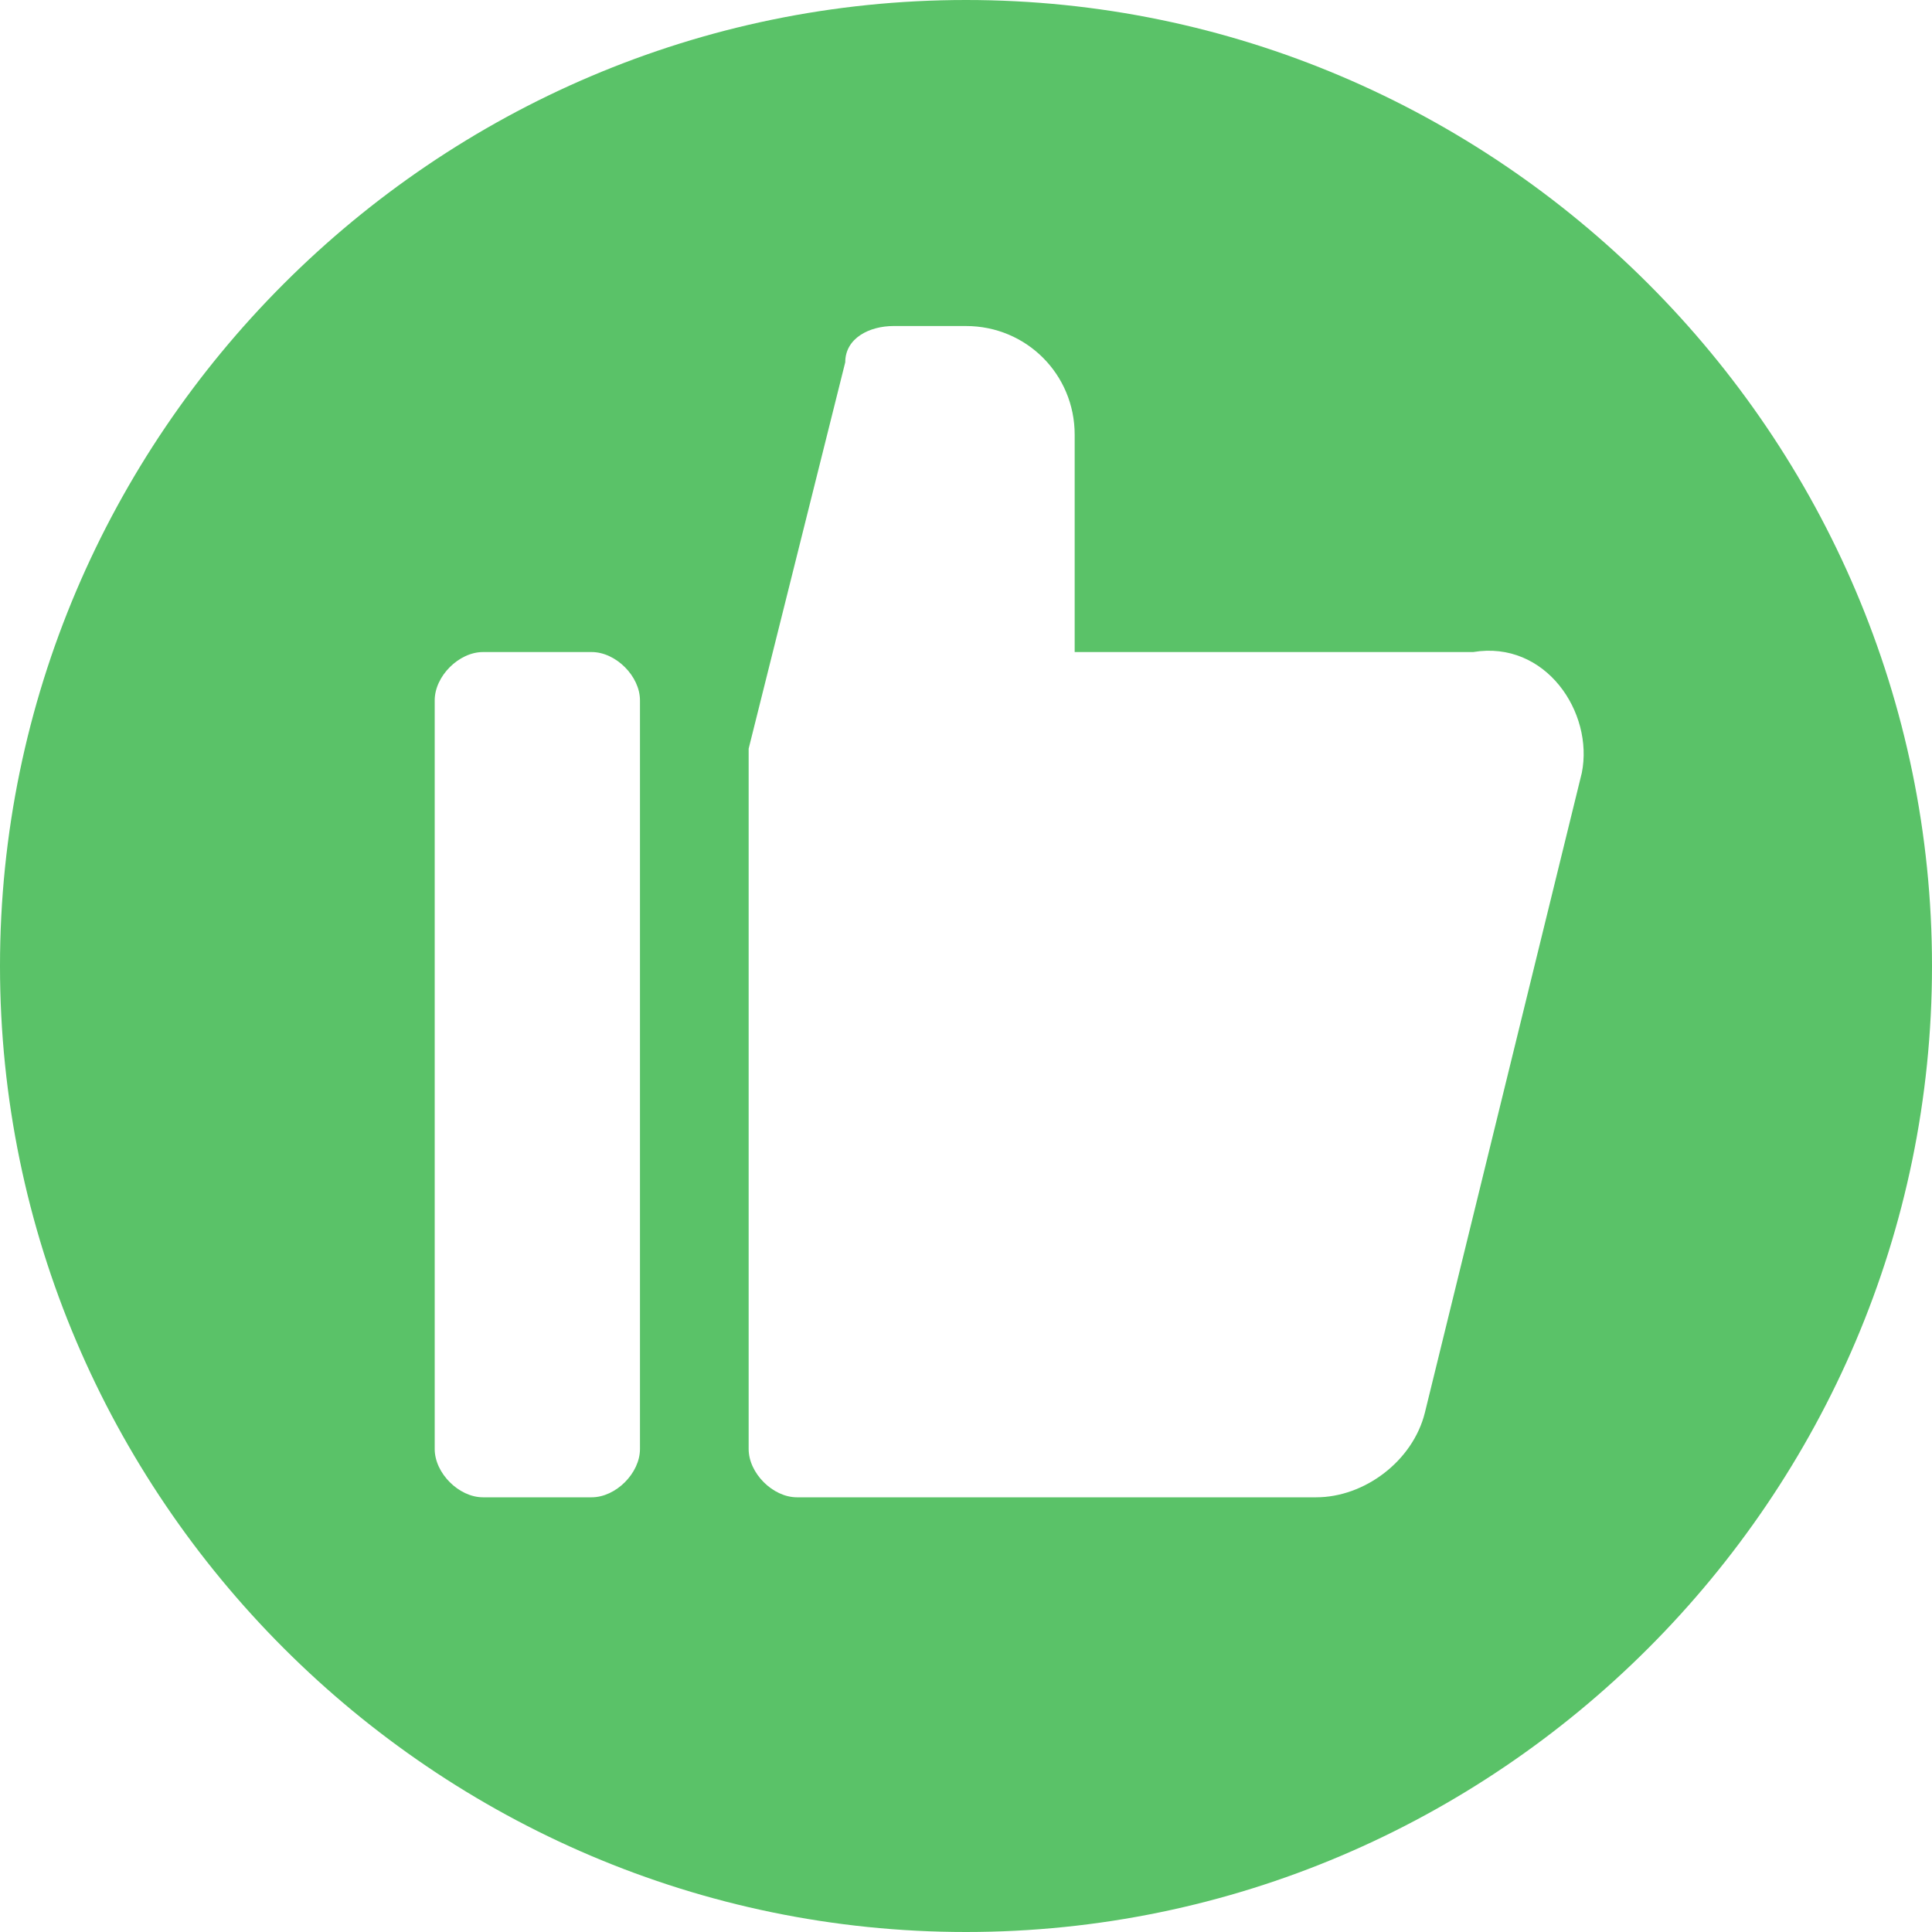 <?xml version="1.0" standalone="no"?><!DOCTYPE svg PUBLIC "-//W3C//DTD SVG 1.1//EN" "http://www.w3.org/Graphics/SVG/1.1/DTD/svg11.dtd"><svg t="1605948853931" class="icon" viewBox="0 0 1024 1024" version="1.1" xmlns="http://www.w3.org/2000/svg" p-id="16290" xmlns:xlink="http://www.w3.org/1999/xlink" width="200" height="200"><defs><style type="text/css"></style></defs><path d="M512 0C230.4 0 0 230.4 0 512s230.4 512 512 512 512-230.4 512-512-230.4-512-512-512zM339.2 768c0 12.8-12.8 25.6-25.6 25.6H256c-12.8 0-25.6-12.8-25.6-25.6V371.2c0-12.8 12.8-25.6 25.6-25.6h57.6c12.8 0 25.6 12.8 25.6 25.6V768z m499.2-358.4l-83.2 339.2c-6.4 25.6-32 44.8-57.6 44.8H422.4c-12.8 0-25.6-12.8-25.6-25.6V396.8L448 192c0-12.8 12.8-19.2 25.6-19.2H512c32 0 57.6 25.6 57.6 57.6v115.2h211.2c38.4-6.4 64 32 57.6 64z" p-id="16291" fill="#5ac268"></path></svg>